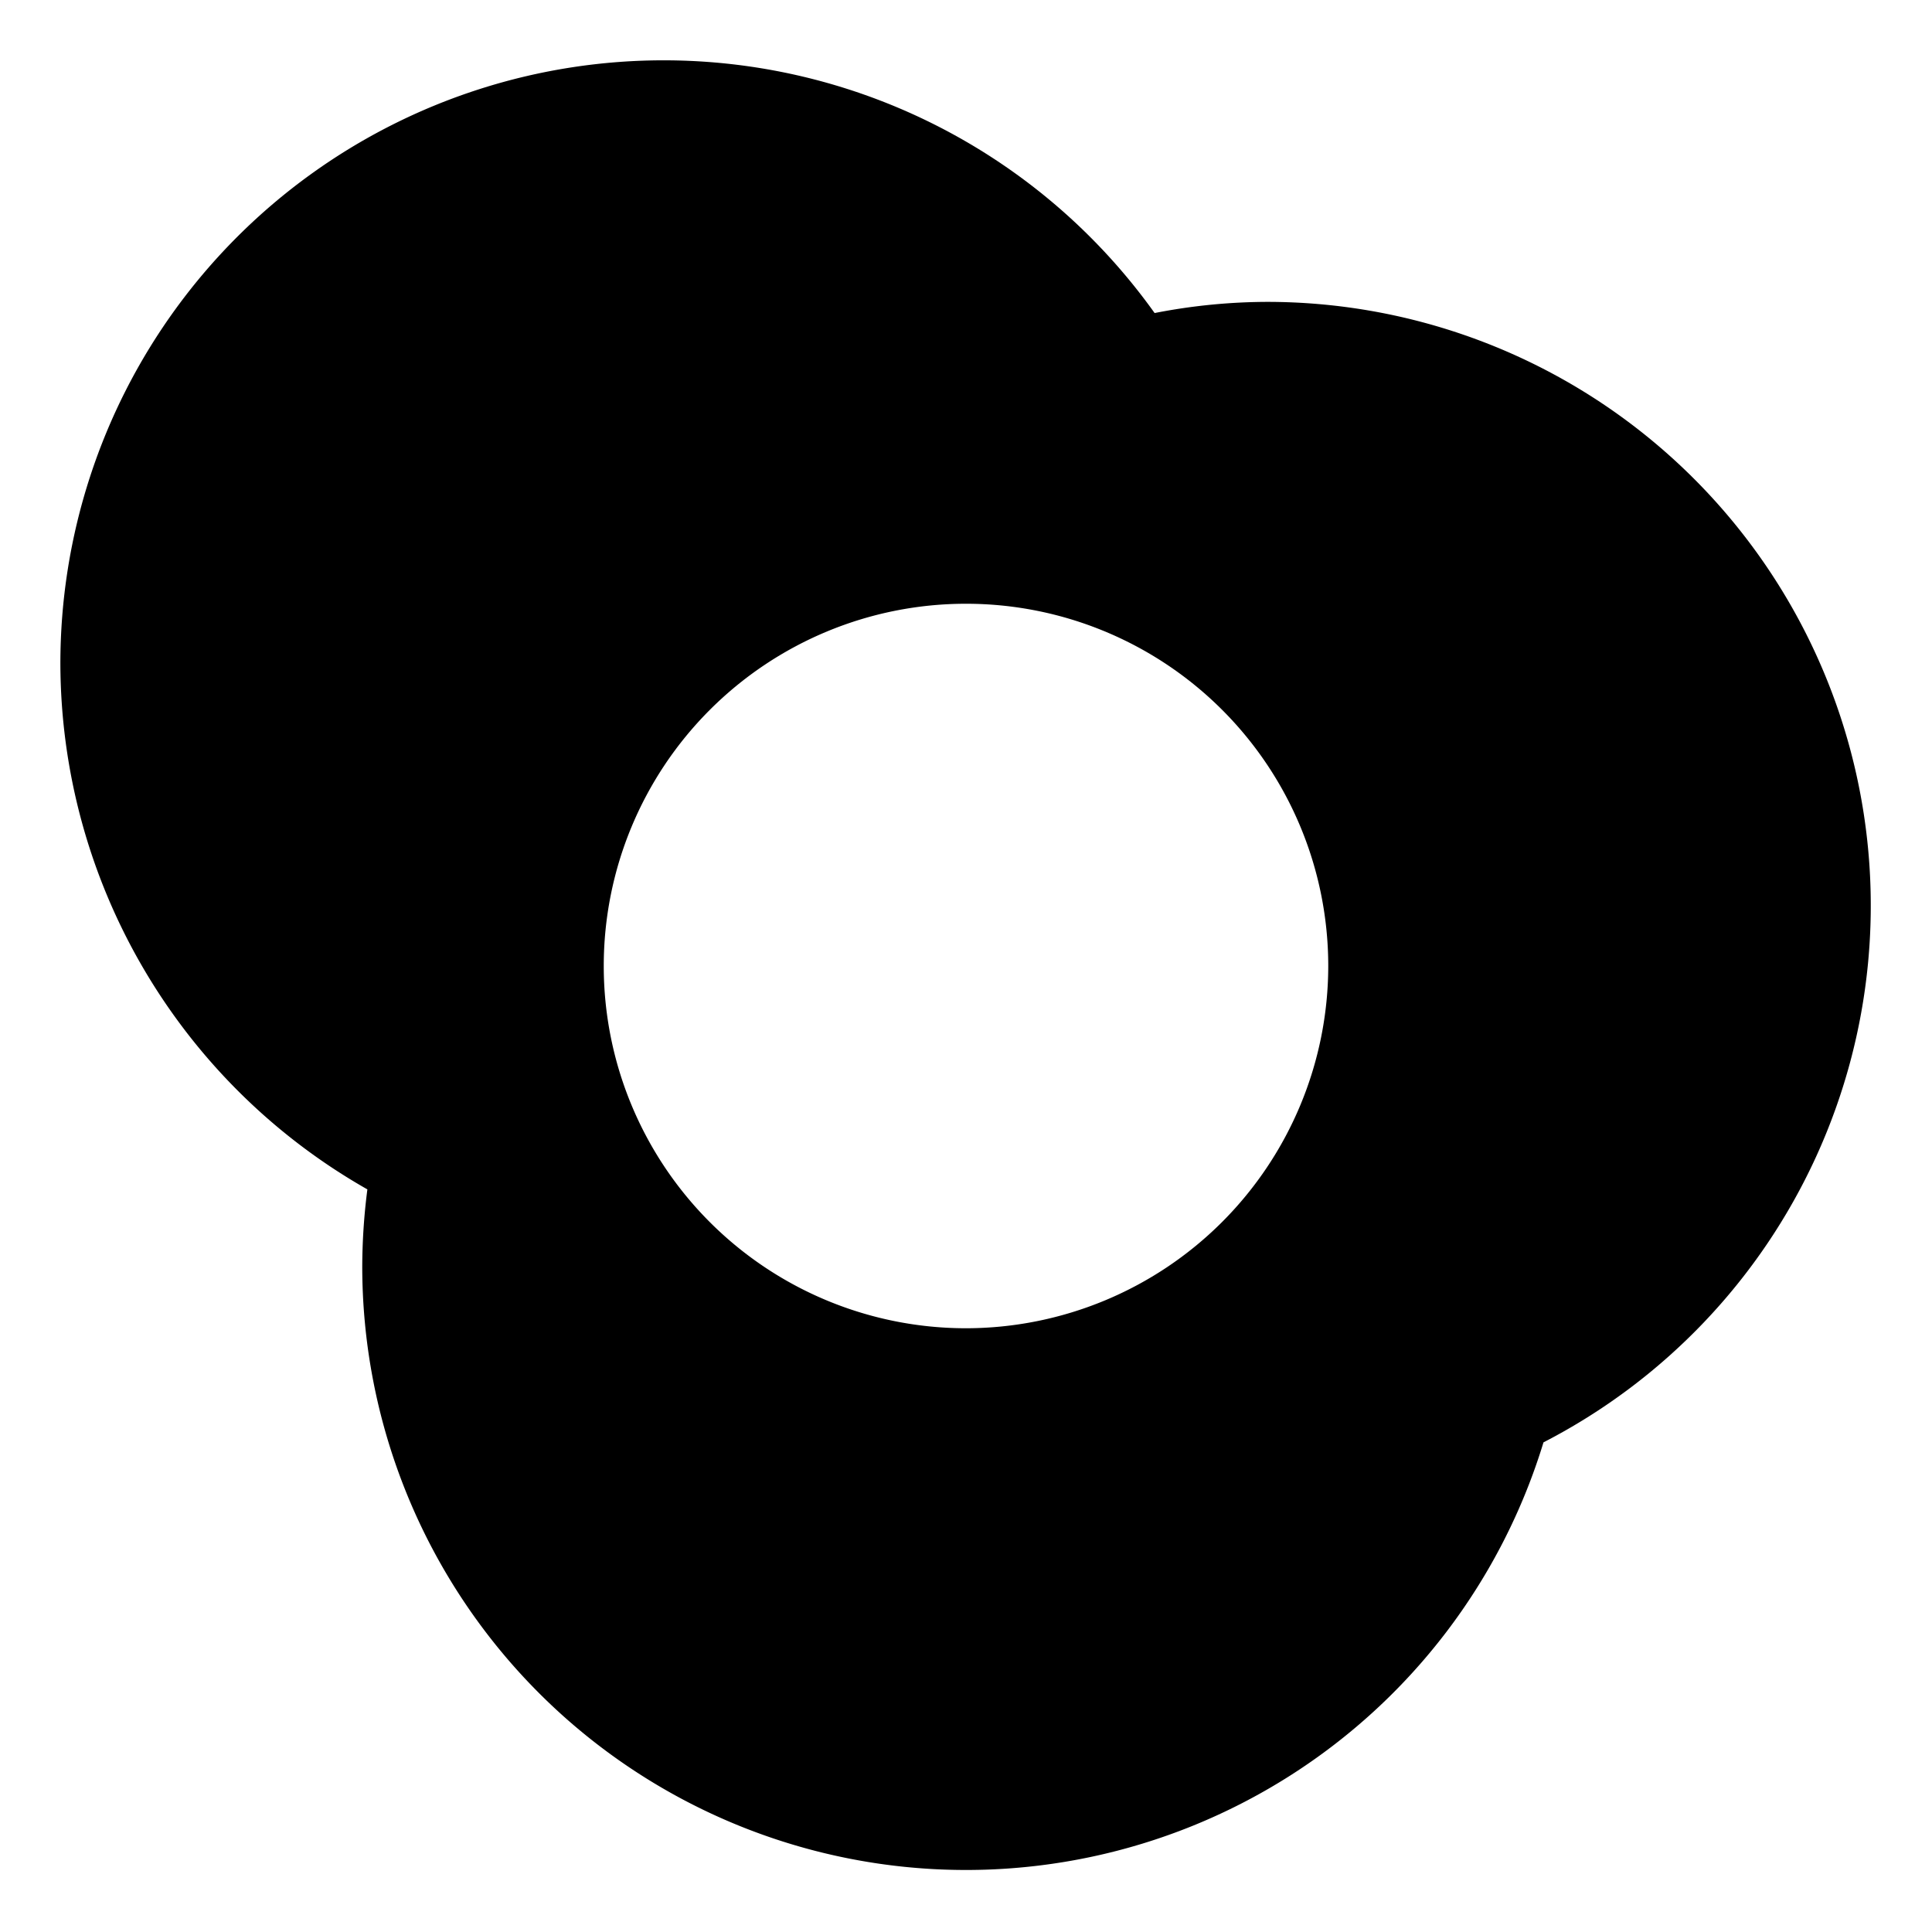 <svg xmlns="http://www.w3.org/2000/svg" viewBox="0 0 32 32"><title>egg food menu drink fruit beverage</title><g id="egg_food_menu_drink_fruit_beverage" data-name="egg food menu drink fruit beverage"><path d="M21,5a9.785,9.785,0,0,0-1.876.185A9.992,9.992,0,0,0,1,11a10.04,10.04,0,0,0,5.085,8.7A10.15,10.15,0,0,0,6,21a10,10,0,0,0,19.565,2.89A10,10,0,0,0,21,5ZM16,22a6,6,0,1,1,6-6A6.006,6.006,0,0,1,16,22Z"/></g></svg>